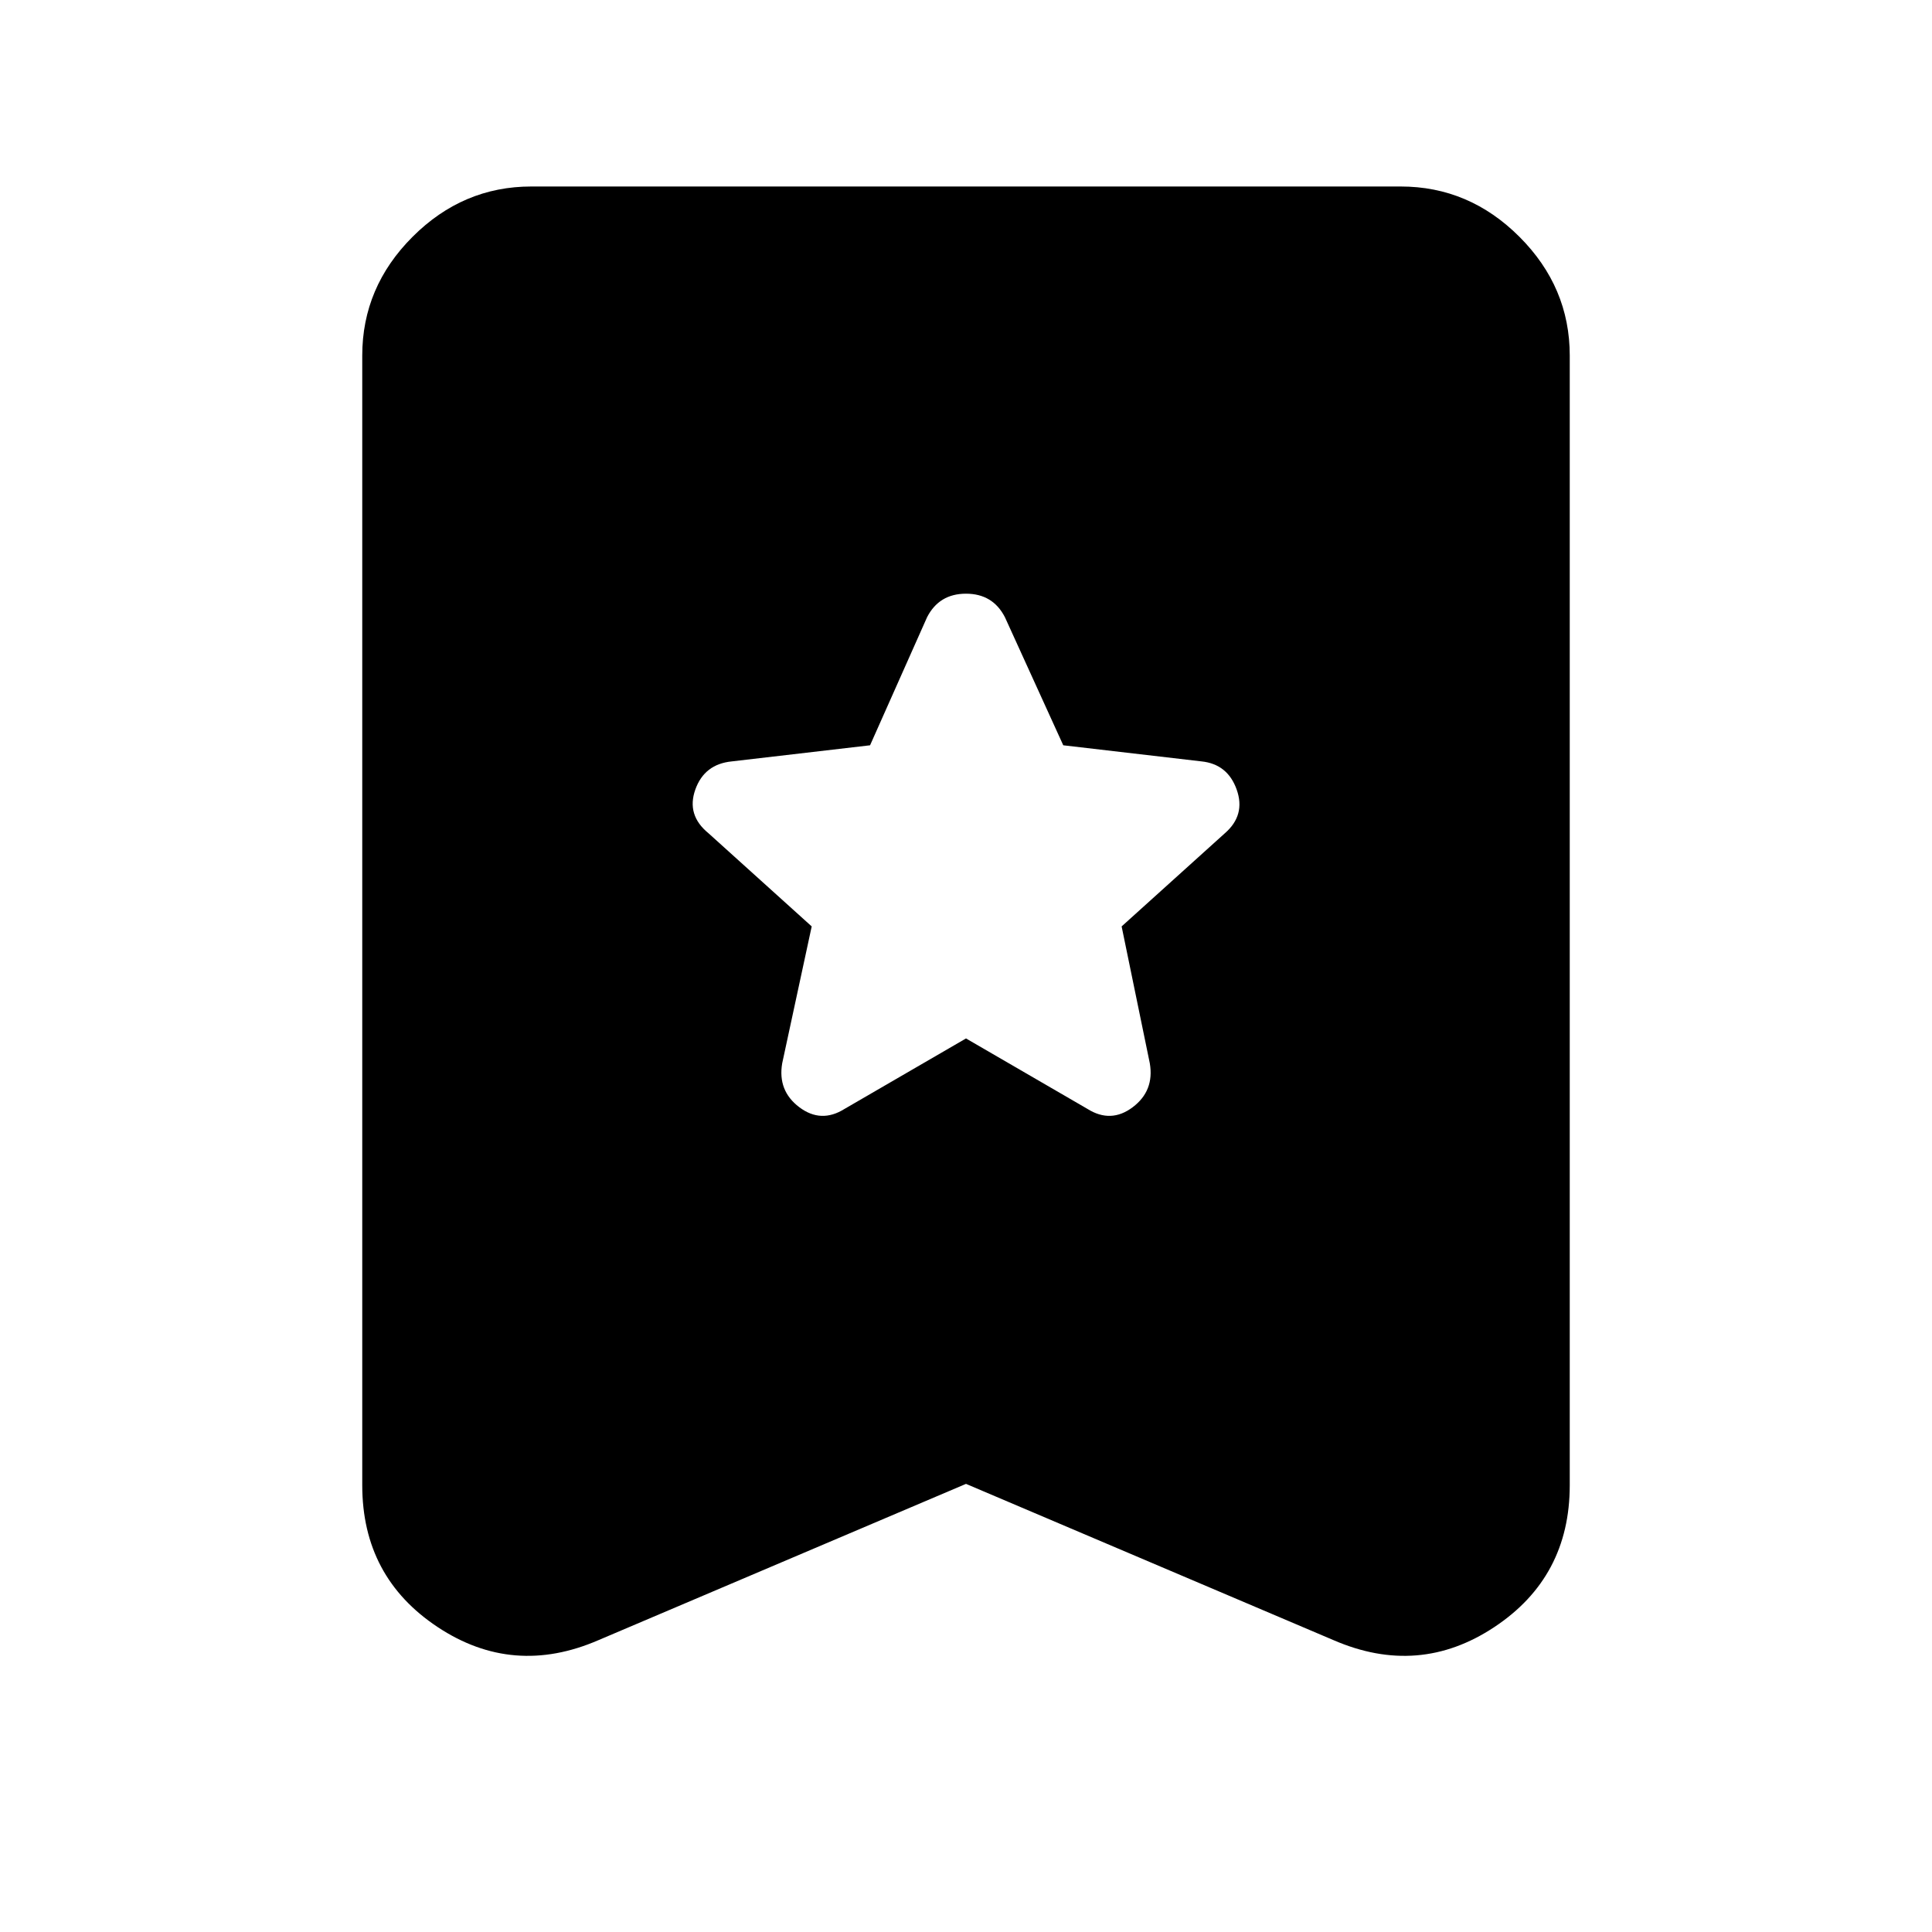 <svg xmlns="http://www.w3.org/2000/svg" height="40" viewBox="0 -960 960 960" width="40"><path d="m480-444 60.33 35q11.67 7.33 22.5-.83 10.84-8.17 8.5-21.84l-14-68L608.67-546q10.33-9 5.83-21.67-4.5-12.66-17.5-14l-68.67-8-29-63.66Q493.33-665 480-665q-13.33 0-19.33 11.67l-28.34 63.66-68.66 8q-13.67 1.34-18.17 14Q341-555 352-546l51.33 46.33-14.66 68q-2.34 13.67 8.5 21.84 10.83 8.16 22.5.83L480-444Zm0 221.33L297.33-145q-42.33 18.33-79.83-6.5T180-222v-561.33q0-34 25-59t59-25h432q34 0 59 25t25 59V-222q0 45.67-37.5 70.5t-79.83 6.5L480-222.67Z"/></svg>